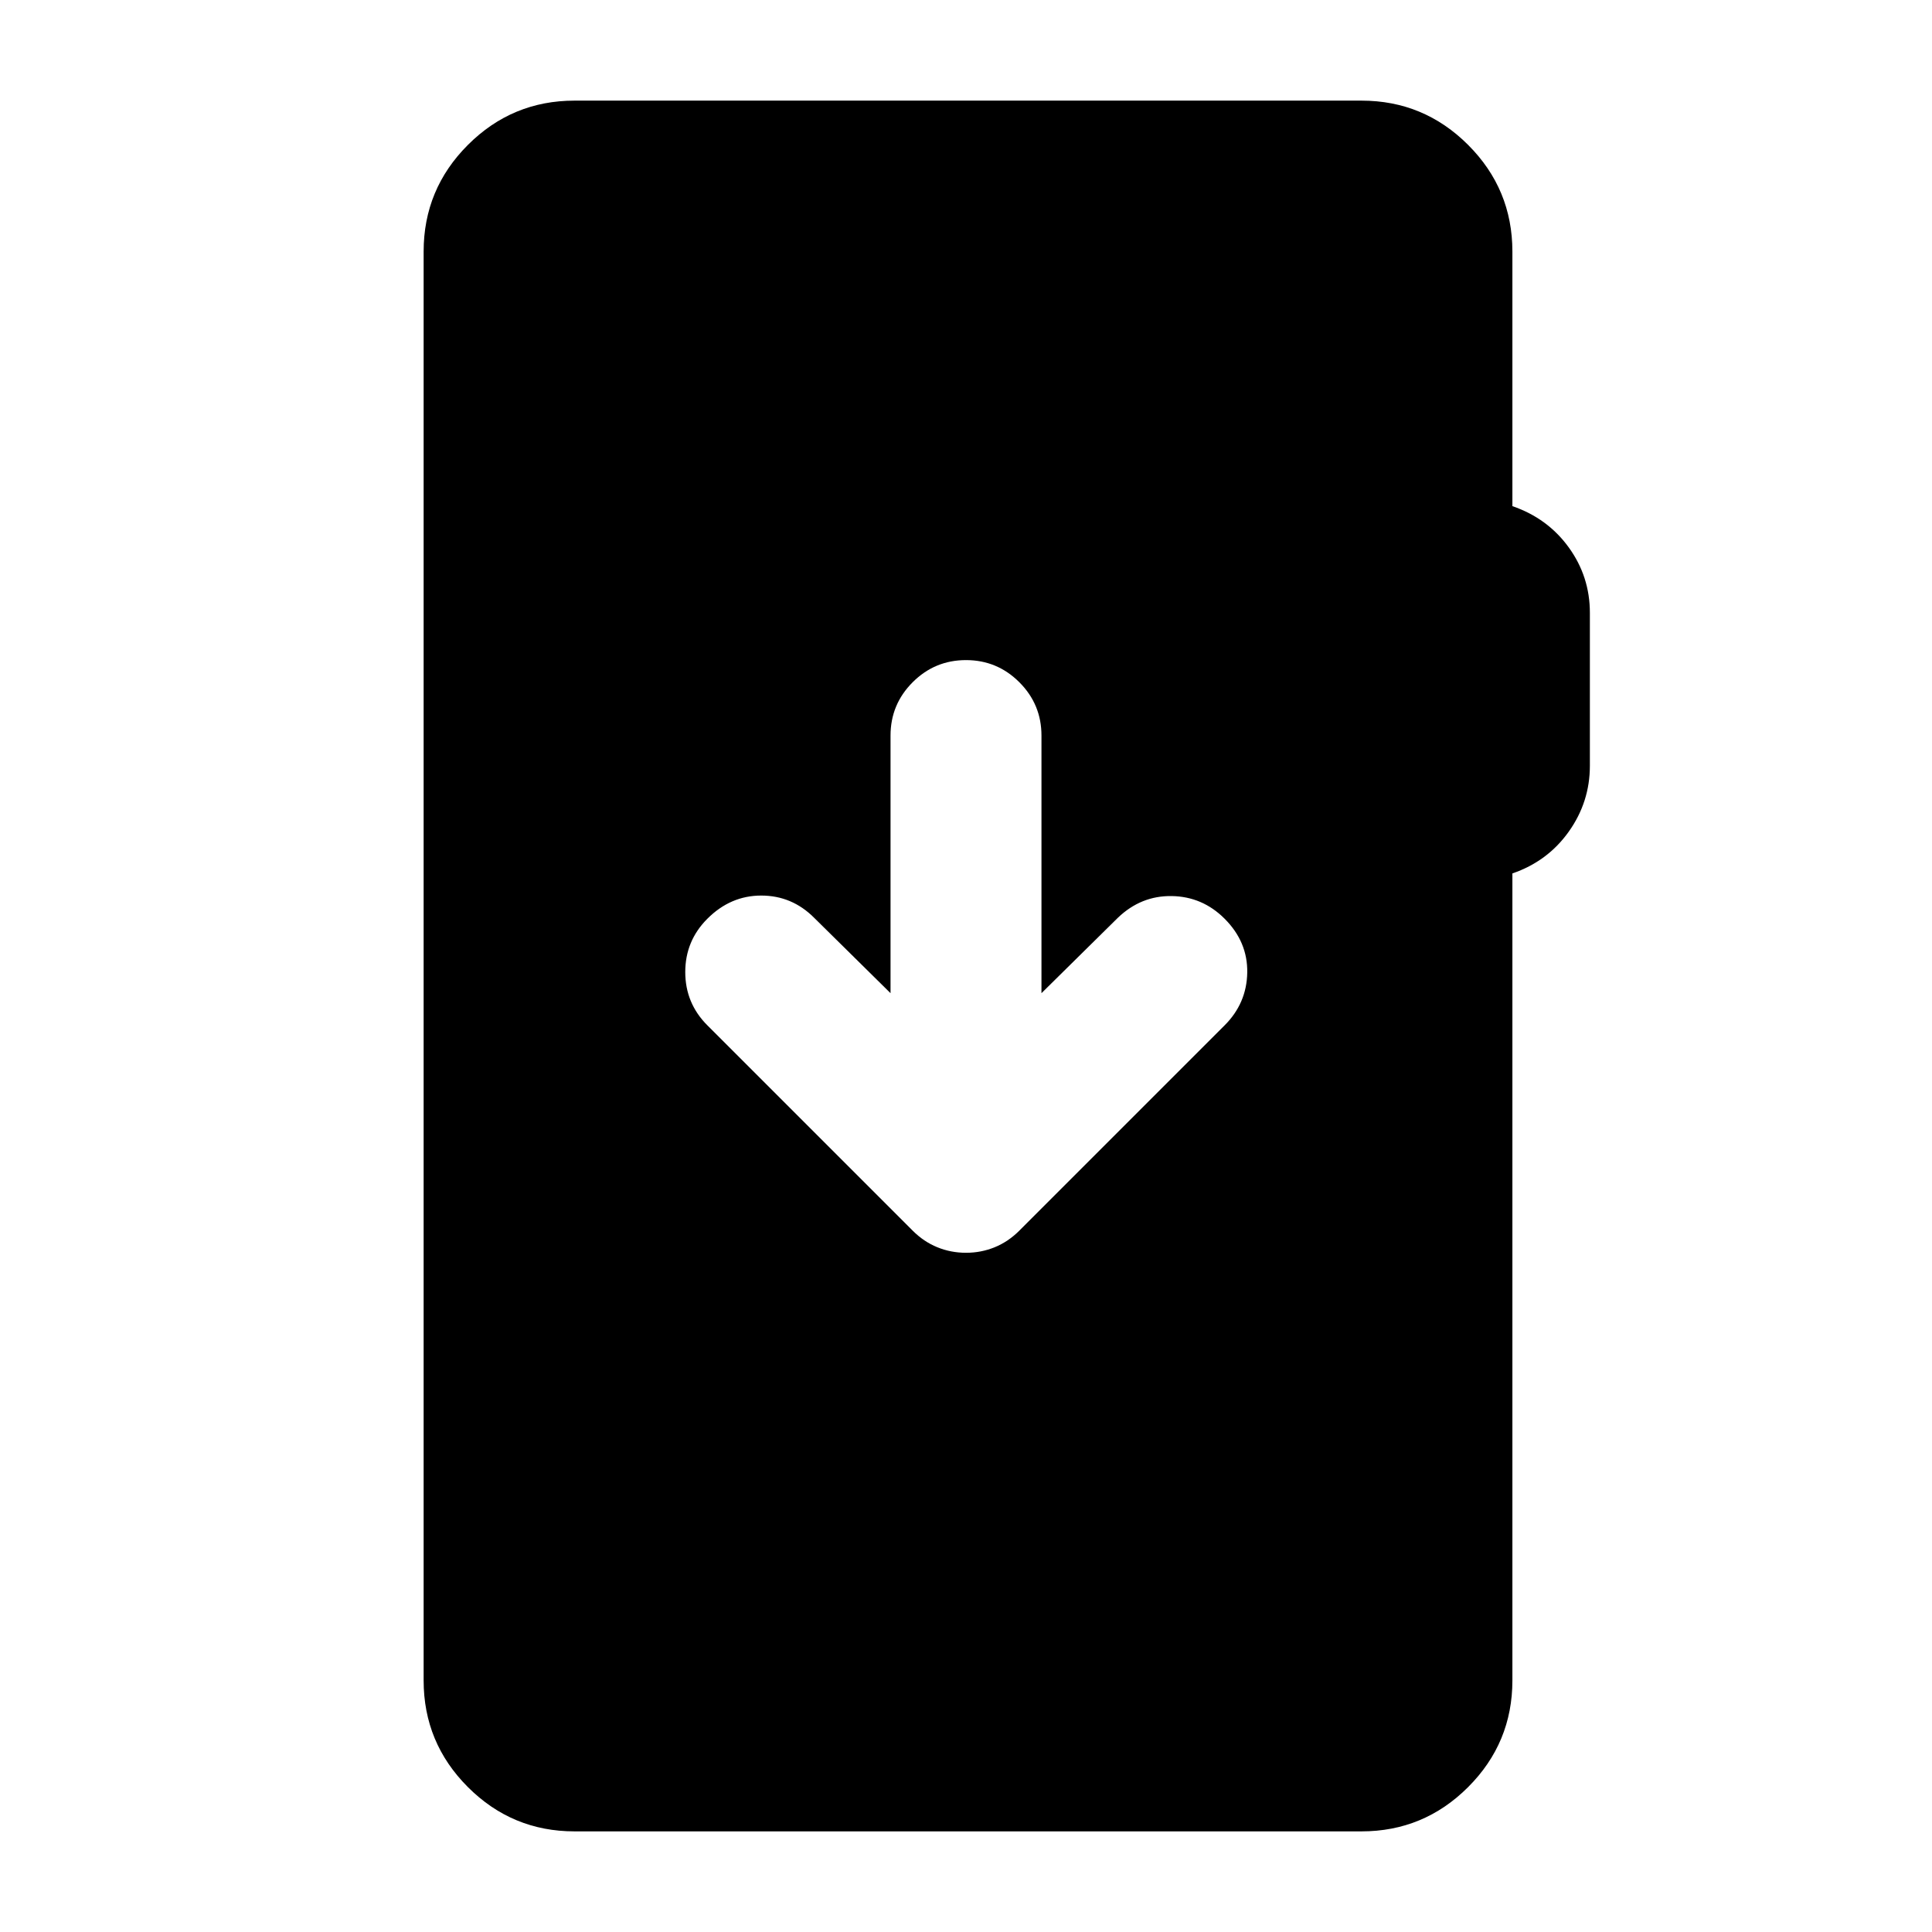 <svg xmlns="http://www.w3.org/2000/svg" height="24" viewBox="0 -960 960 960" width="24"><path d="M285.5-50q-31 0-53-22t-22-53v-710q0-31 22-53t53-22h391q31 0 53 22t22 53v126.5q17.5 6 28 20.5t10.5 32.5v76q0 18-10.5 32.75t-28 20.75v401q0 31-22 53t-53 22h-391ZM480-337.5q7.5 0 14.25-2.75t12.25-8.25l102-102q11-11 11.25-26.25T608.5-503.5q-11-11-26.25-11.25T555.5-504l-38 37.5v-128q0-15.5-11-26.5T480-632q-15.5 0-26.5 11t-11 26.5v128l-38-37.5q-11-11-26.25-11t-26.75 11.5q-11 11-11 26.5t11 26.5l102 102q5.5 5.5 12.25 8.25T480-337.5Z"/></svg>